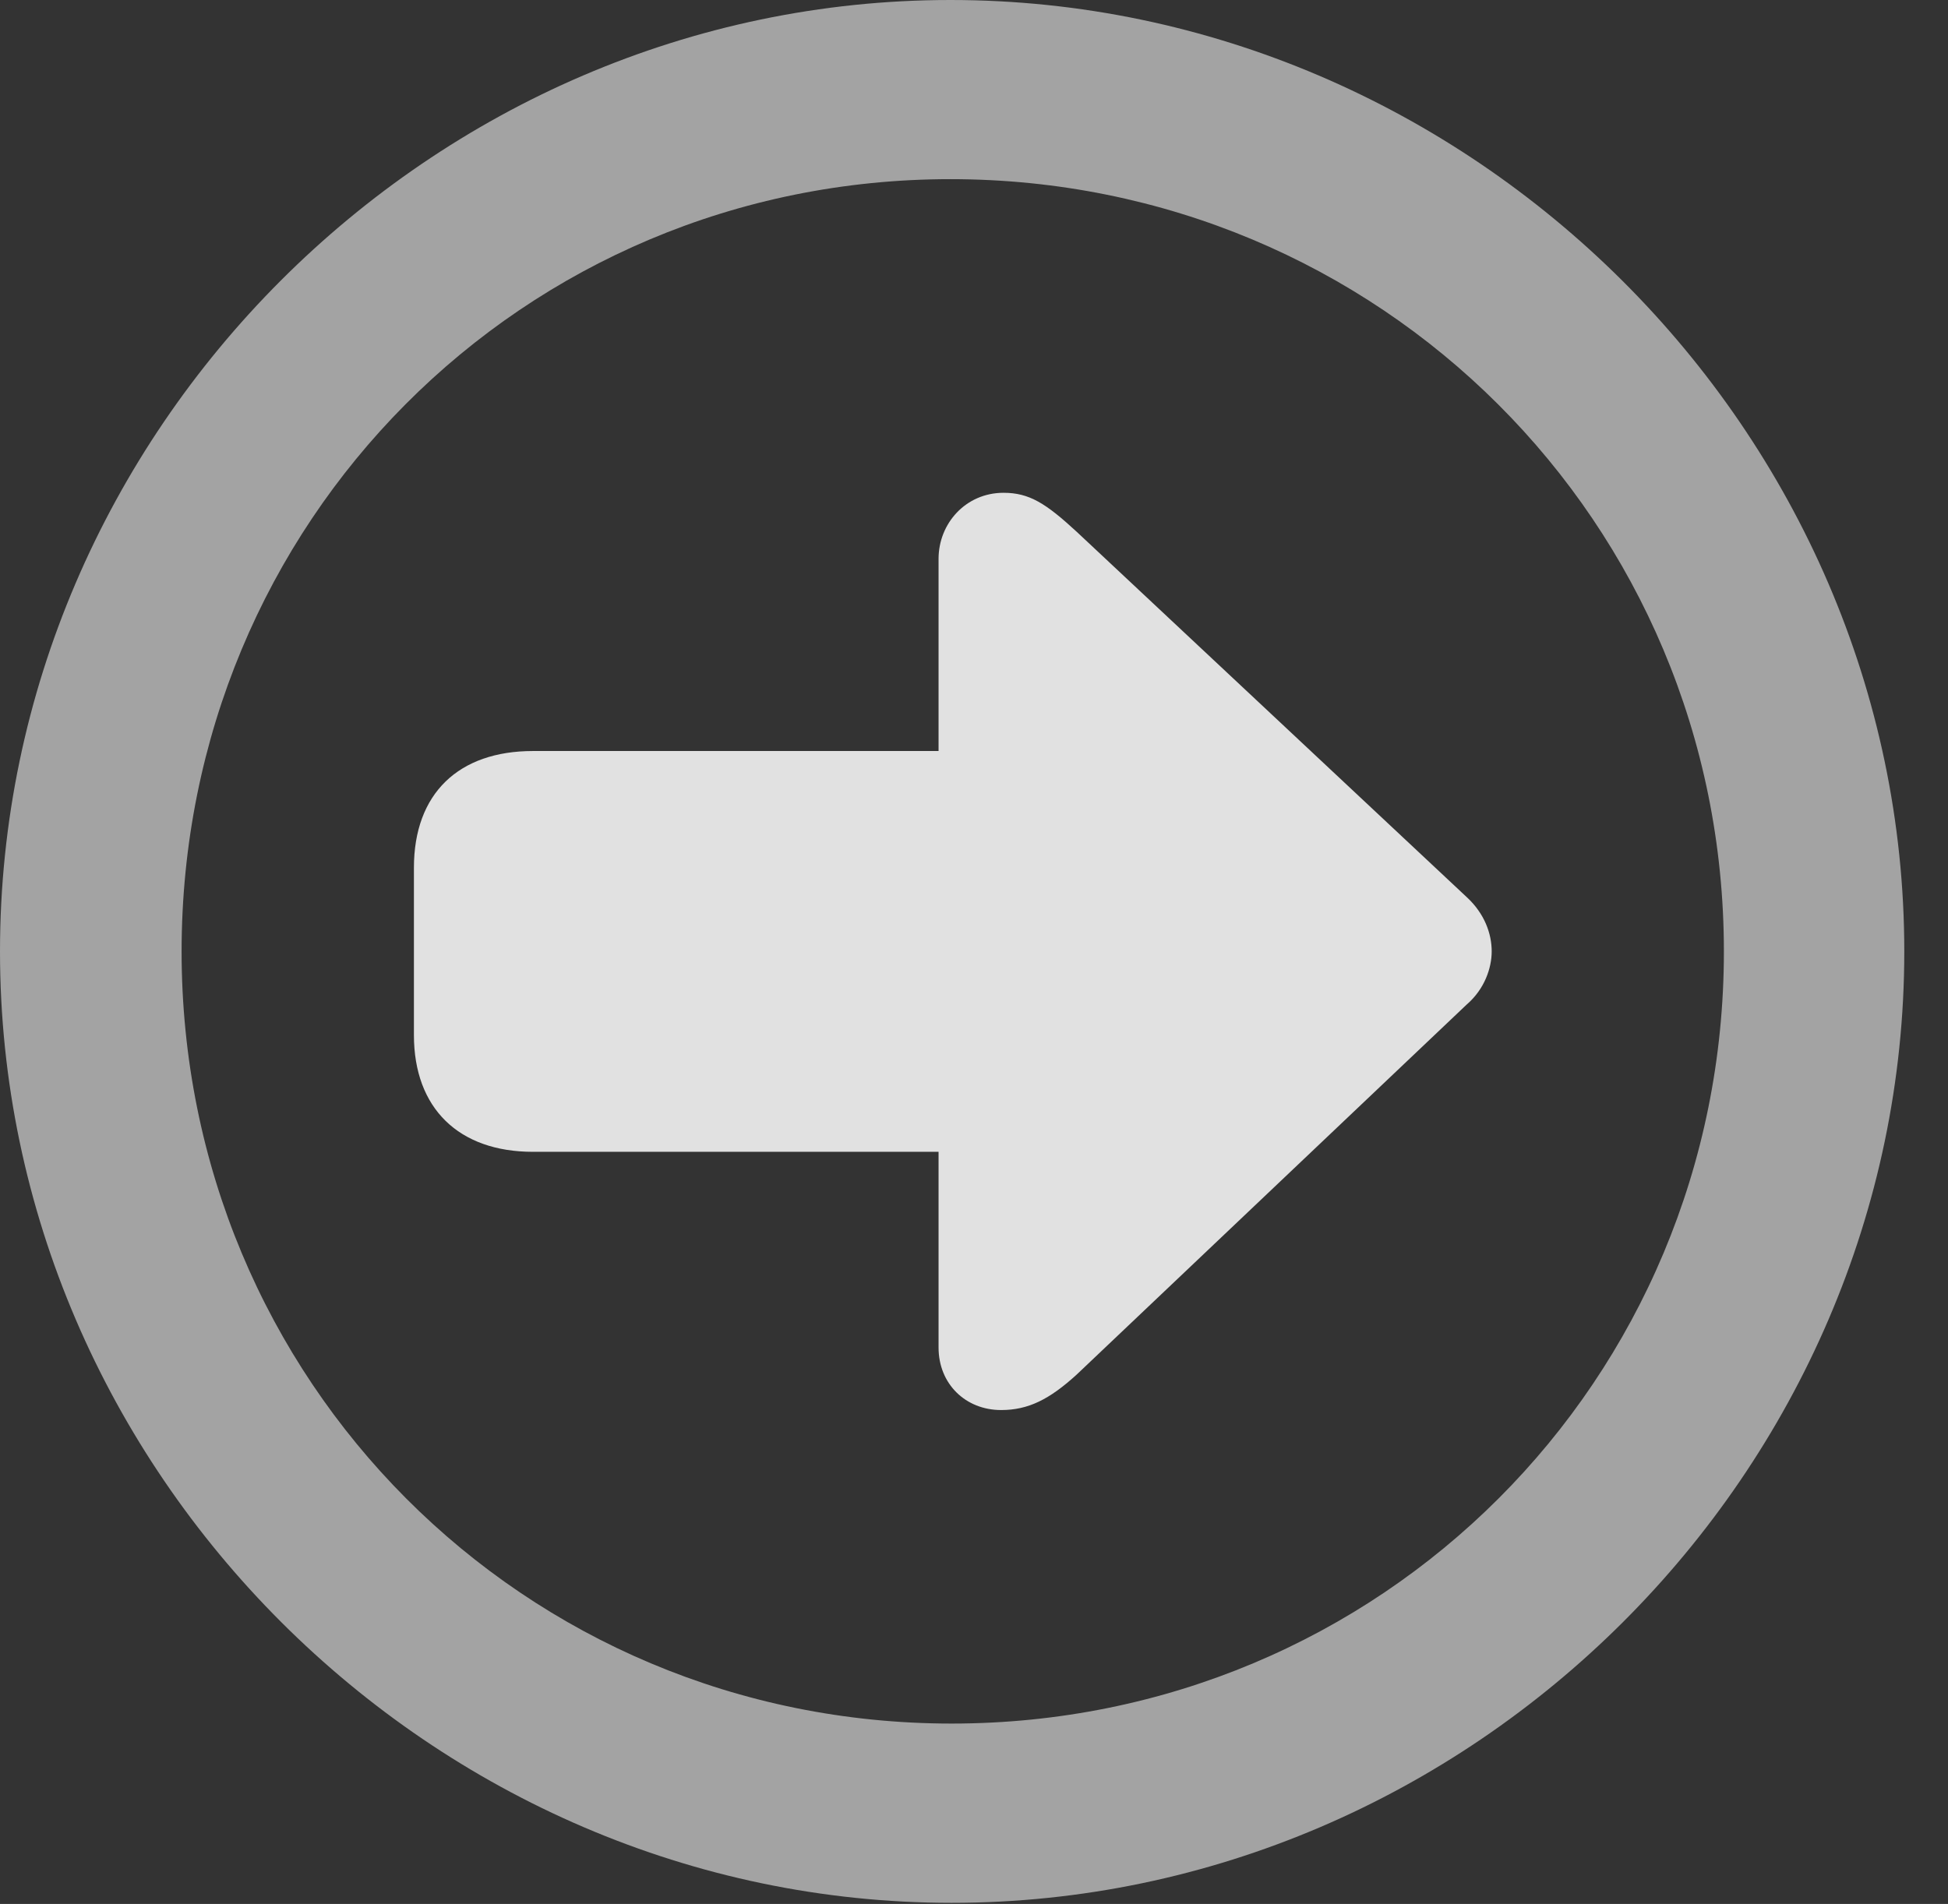 <?xml version="1.0" encoding="UTF-8"?>
<!--Generator: Apple Native CoreSVG 232.5-->
<!DOCTYPE svg
PUBLIC "-//W3C//DTD SVG 1.1//EN"
       "http://www.w3.org/Graphics/SVG/1.1/DTD/svg11.dtd">
<svg version="1.1" xmlns="http://www.w3.org/2000/svg" xmlns:xlink="http://www.w3.org/1999/xlink" width="16.133" height="15.771">
 <rect width="100%" height="100%" fill="#333333" stroke="none"/>
 <g>
  <rect height="15.771" opacity="0" width="16.133" x="0" y="0"/>
  <path d="M7.881 15.762C12.188 15.762 15.771 12.188 15.771 7.881C15.771 3.574 12.178 0 7.871 0C3.574 0 0 3.574 0 7.881C0 12.188 3.584 15.762 7.881 15.762ZM7.881 14.277C4.336 14.277 1.504 11.435 1.504 7.881C1.504 4.326 4.326 1.484 7.871 1.484C11.426 1.484 14.277 4.326 14.277 7.881C14.277 11.435 11.435 14.277 7.881 14.277Z" fill="#ffffff" fill-opacity="0.55"/>
  <path d="M12.354 7.881C12.354 7.734 12.295 7.568 12.148 7.432L8.916 4.404C8.662 4.17 8.525 4.082 8.311 4.082C7.998 4.082 7.773 4.336 7.773 4.629L7.773 6.221L4.414 6.221C3.799 6.221 3.428 6.572 3.428 7.188L3.428 8.574C3.428 9.18 3.799 9.541 4.414 9.541L7.773 9.541L7.773 11.162C7.773 11.465 7.998 11.68 8.291 11.68C8.516 11.68 8.691 11.592 8.916 11.387L12.148 8.32C12.295 8.193 12.354 8.018 12.354 7.881Z" fill="#ffffff" fill-opacity="0.85"/>
 </g>
</svg>
